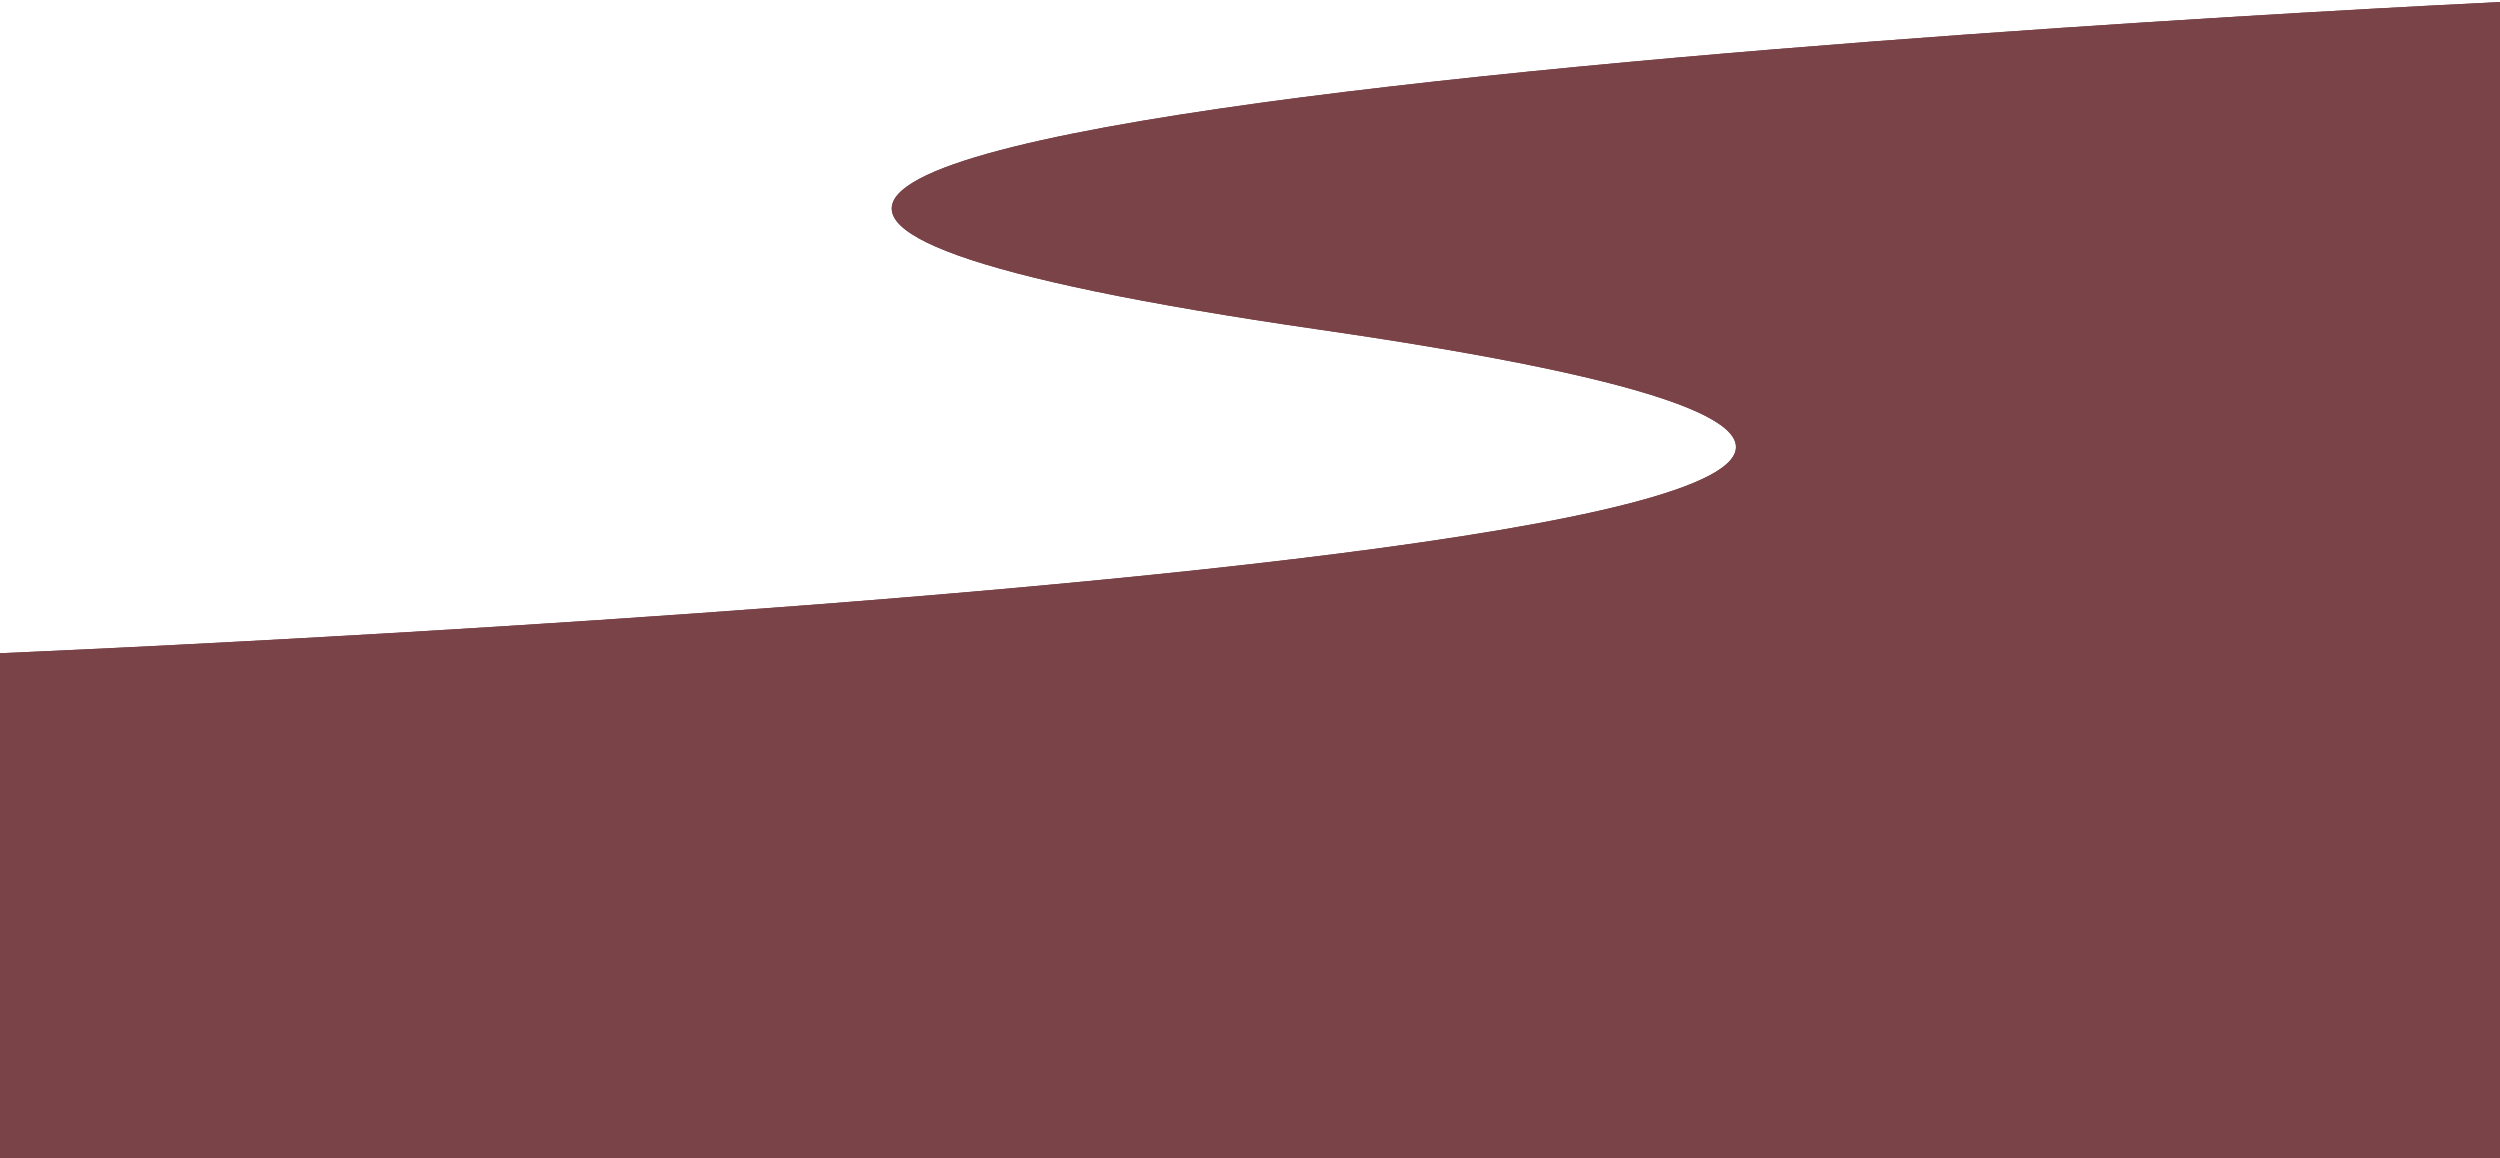 <svg width="1440" height="667" viewBox="0 0 1440 667" fill="none" xmlns="http://www.w3.org/2000/svg">
<path d="M0 376.244C0 376.244 1590.07 310.14 759.958 189.861C-70.15 69.583 1464 0 1464 0V667H0V376.244Z" fill="#7A4348"/>
<path d="M0 376.244C0 376.244 1590.07 310.14 759.958 189.861C-70.15 69.583 1464 0 1464 0V667H0V376.244Z" fill="#7A4348"/>
</svg>
